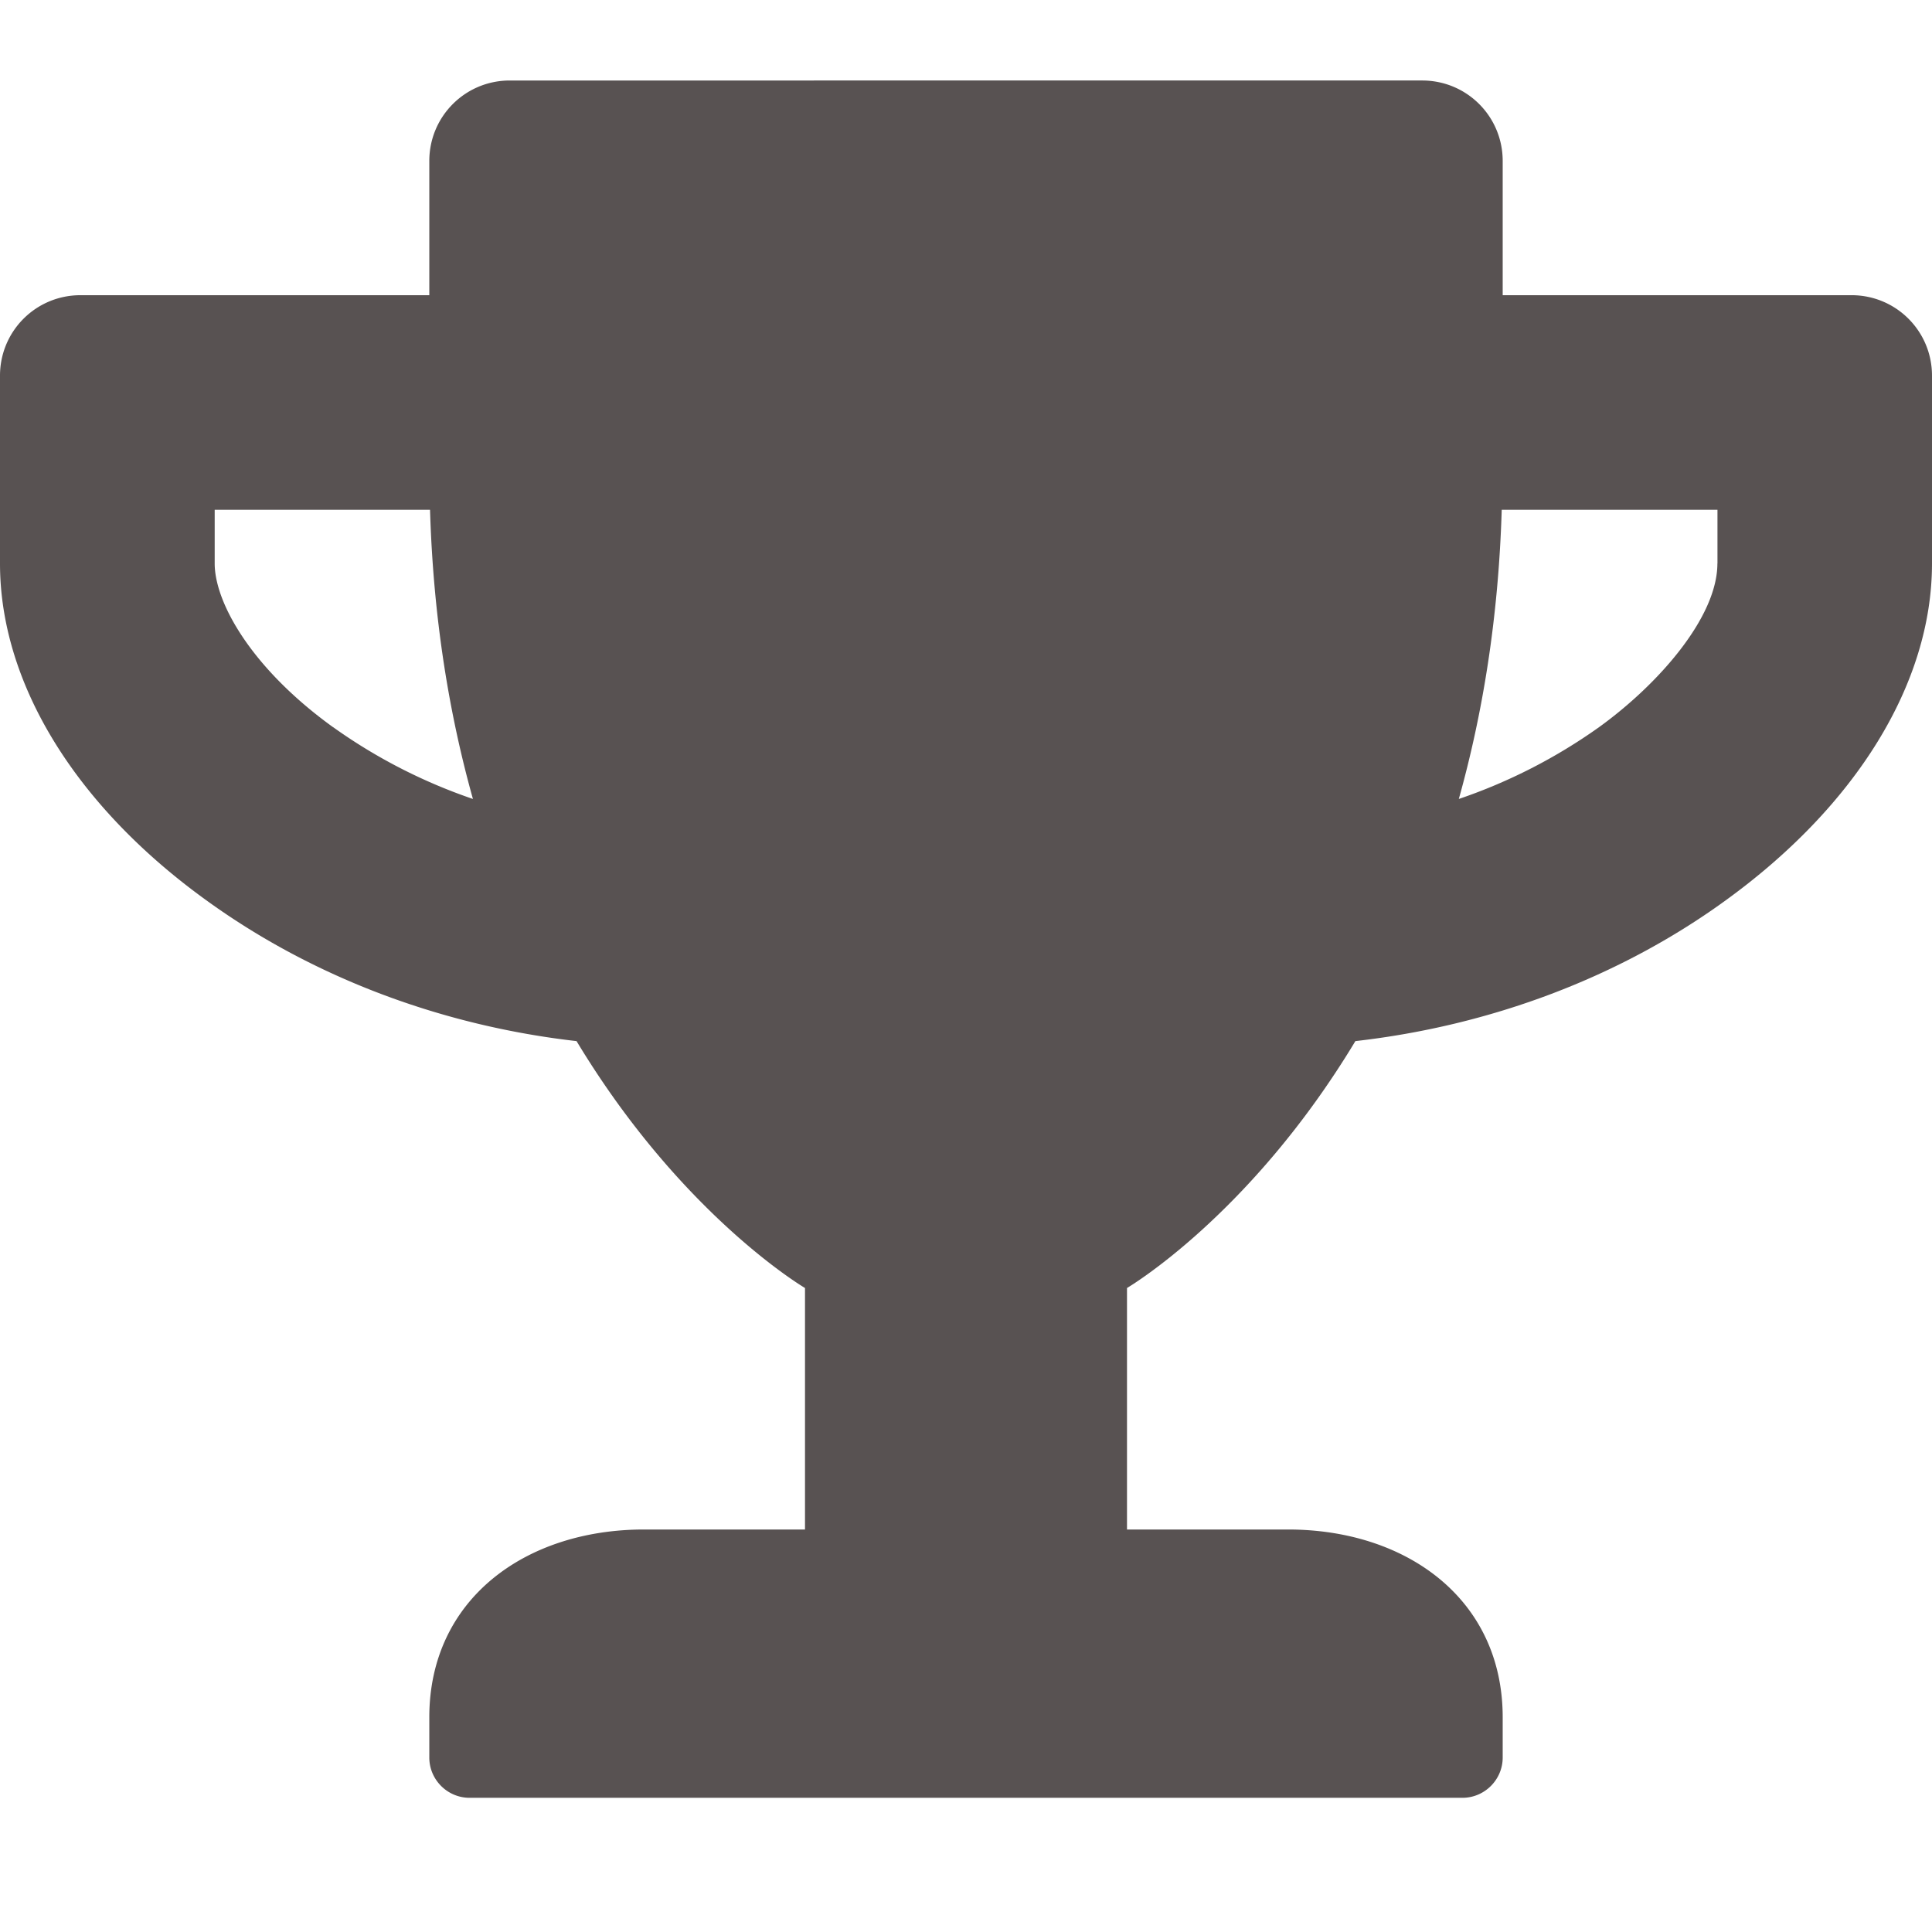<svg width="24" height="24" fill="none" xmlns="http://www.w3.org/2000/svg"><path d="M23 3.667h-4.333V2c0-.554-.446-1-1-1H6.333c-.554 0-1 .446-1 1v1.667H1c-.554 0-1 .446-1 1V7c0 1.488.938 3.017 2.58 4.196 1.312.946 2.907 1.546 4.582 1.737C8.471 15.104 10 16 10 16v3H8c-1.47 0-2.667.863-2.667 2.333v.5c0 .275.225.5.5.5h12.334c.275 0 .5-.225.5-.5v-.5C18.667 19.863 17.47 19 16 19h-2v-3s1.53-.896 2.837-3.067c1.68-.191 3.276-.791 4.584-1.737C23.058 10.016 24 8.488 24 7V4.667c0-.554-.446-1-1-1ZM4.137 9.033C3.121 8.3 2.667 7.483 2.667 7v-.667h2.675c.041 1.359.241 2.55.533 3.592a6.715 6.715 0 0 1-1.737-.892ZM21.334 7c0 .67-.737 1.504-1.47 2.033a6.74 6.74 0 0 1-1.742.892c.292-1.042.492-2.233.533-3.592h2.68V7Z" fill="#585252"/></svg>